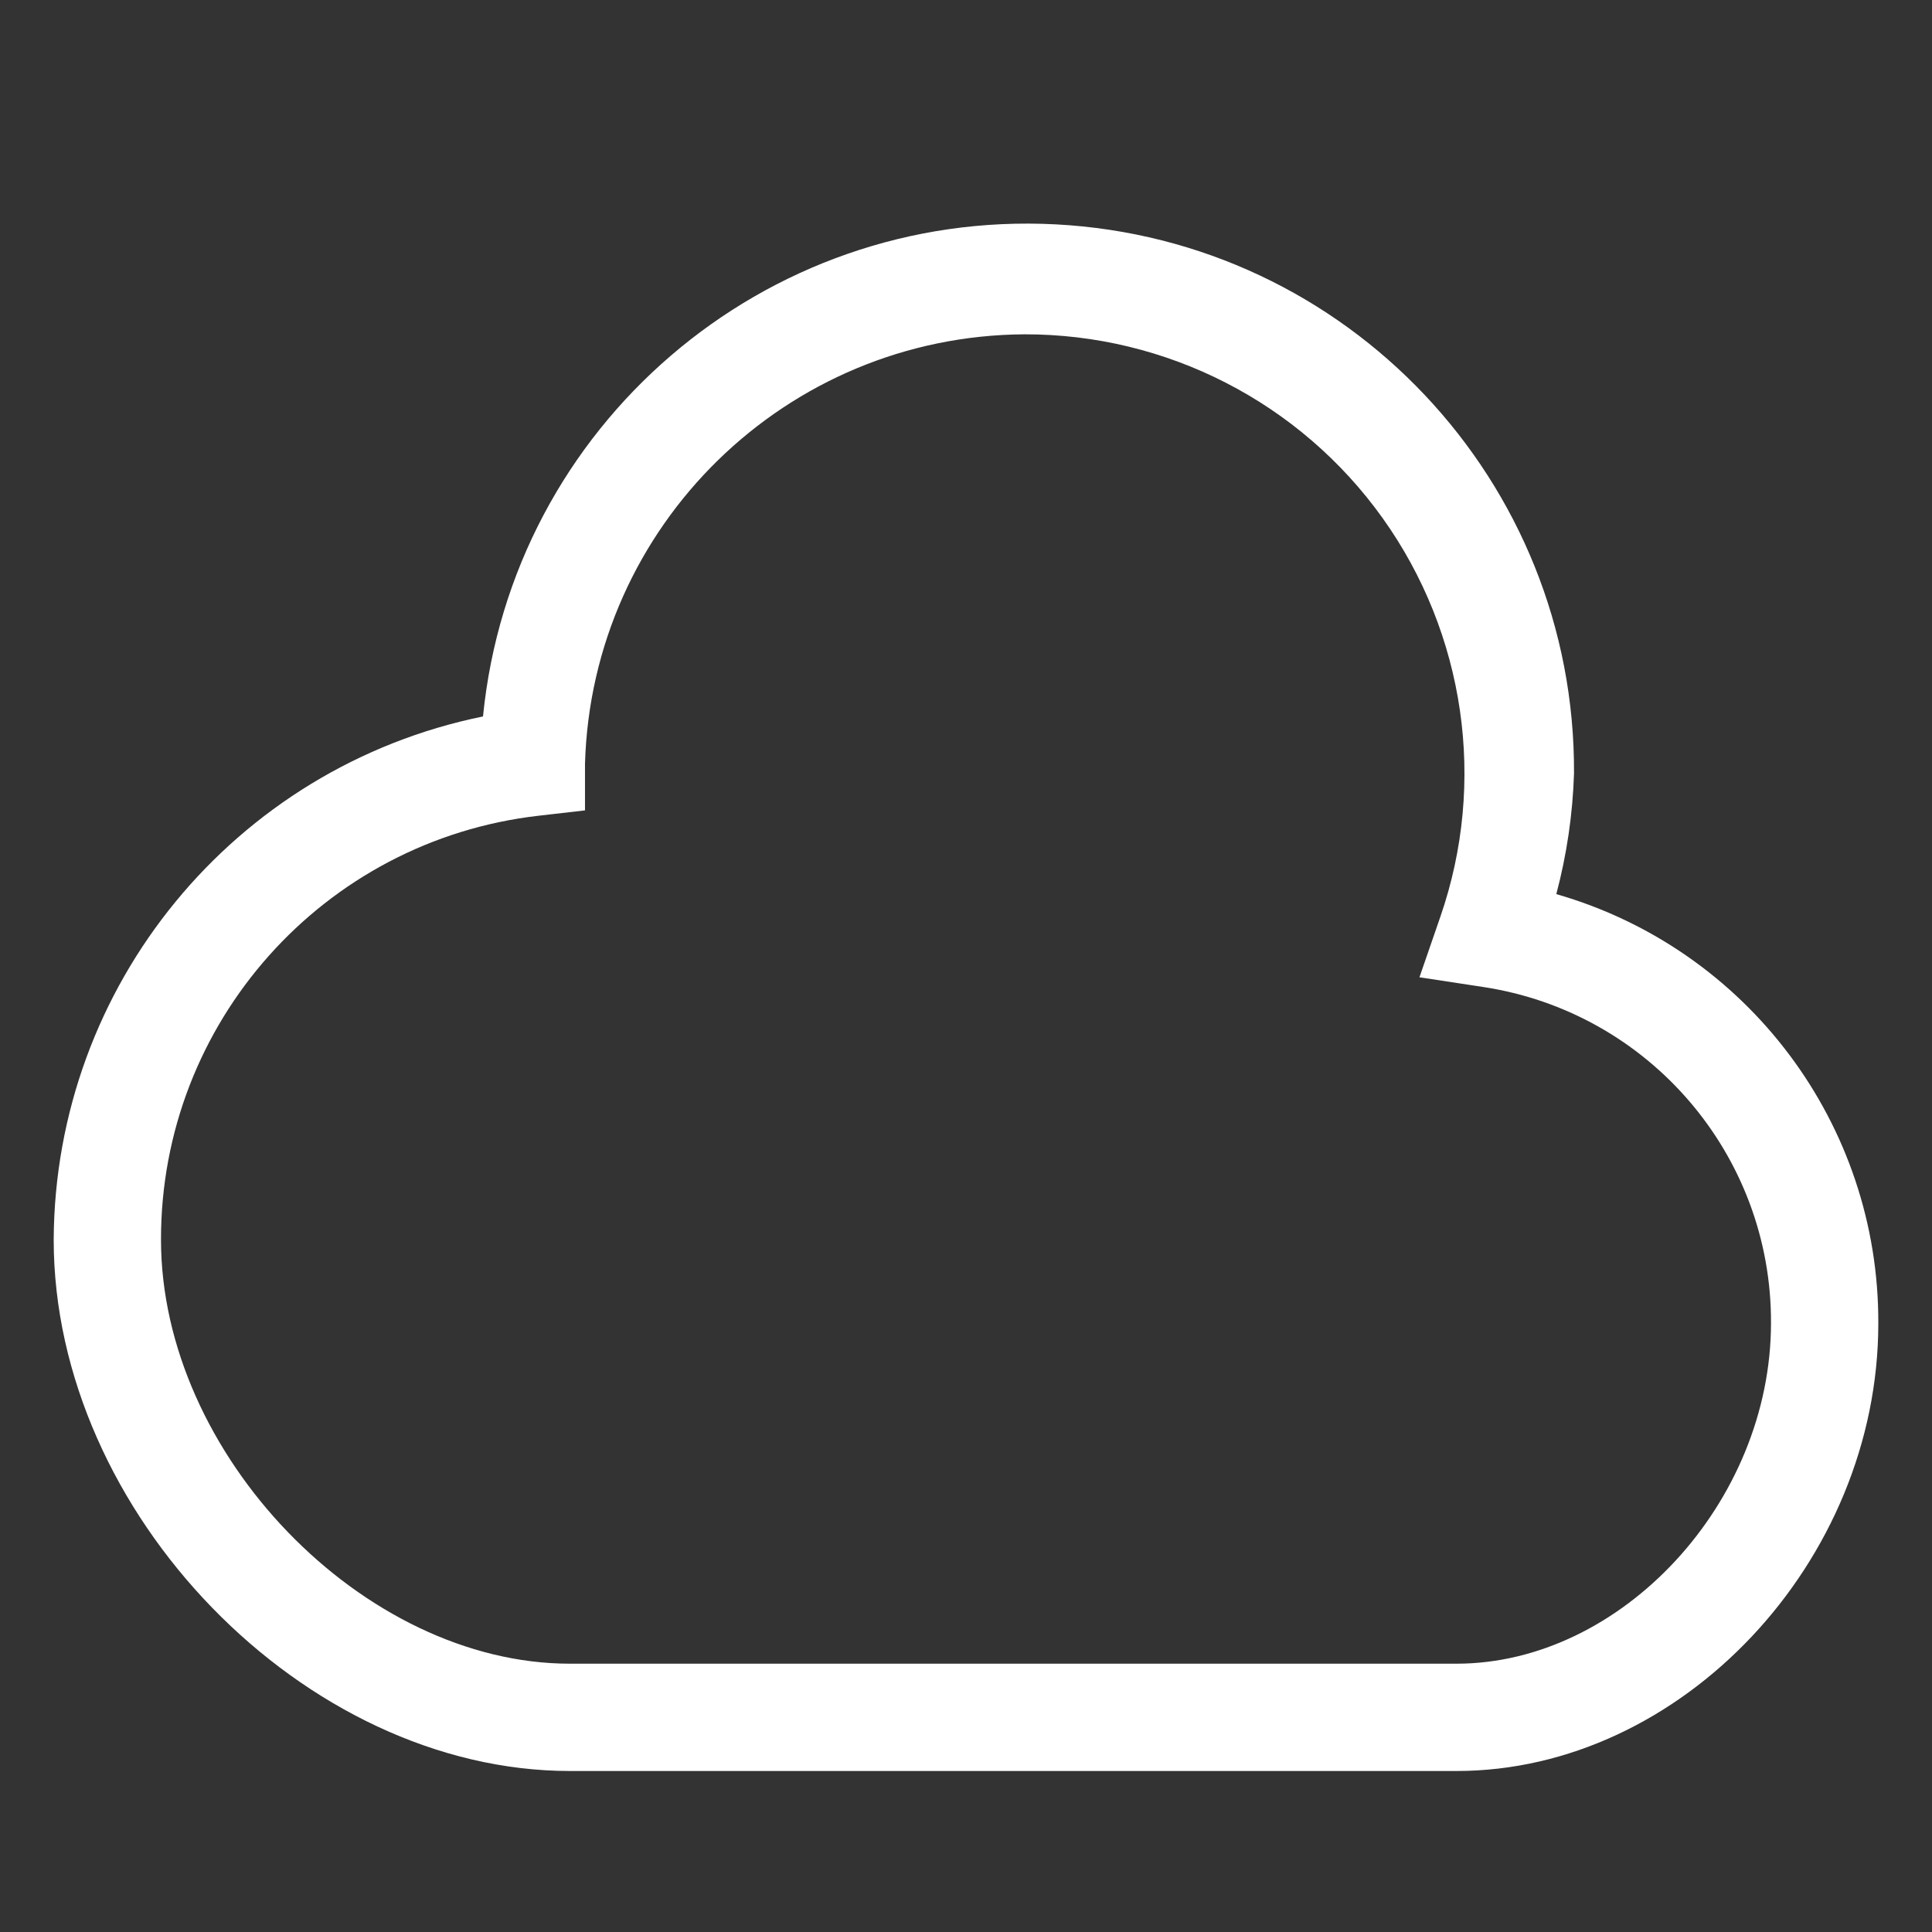 <svg
  width="24"
  height="24"
  viewBox="0 0 24 24"
  fill="none"
  xmlns="http://www.w3.org/2000/svg"
>
  <rect x="0" y="0" width="24" height="24" fill="#333333" stroke="none"/>
  <path
    fill-rule="evenodd"
    clip-rule="evenodd"
    d="M7.08 22H18.093C20.887 22 23.333 19.4 23.333 16.44C23.343 13.968 21.709 11.79 19.333 11.107C19.463 10.617 19.537 10.114 19.553 9.607C19.572 5.979 16.737 2.976 13.114 2.787C9.491 2.598 6.358 5.29 6 8.9C2.908 9.531 0.682 12.244 0.667 15.4C0.667 18.793 3.78 22 7.08 22ZM7.267 9.487C7.353 6.528 9.767 4.17 12.727 4.153C14.492 4.15 16.15 5 17.176 6.437C18.202 7.874 18.47 9.718 17.893 11.387L17.633 12.14L18.42 12.26C20.483 12.571 22.007 14.347 22 16.433C22 18.667 20.14 20.667 18.093 20.667H7.08C4.513 20.667 2 18.067 2 15.4C1.996 12.706 4.017 10.439 6.693 10.133L7.267 10.067V9.487Z"
    fill="#FFFFFF"
  />
</svg>
